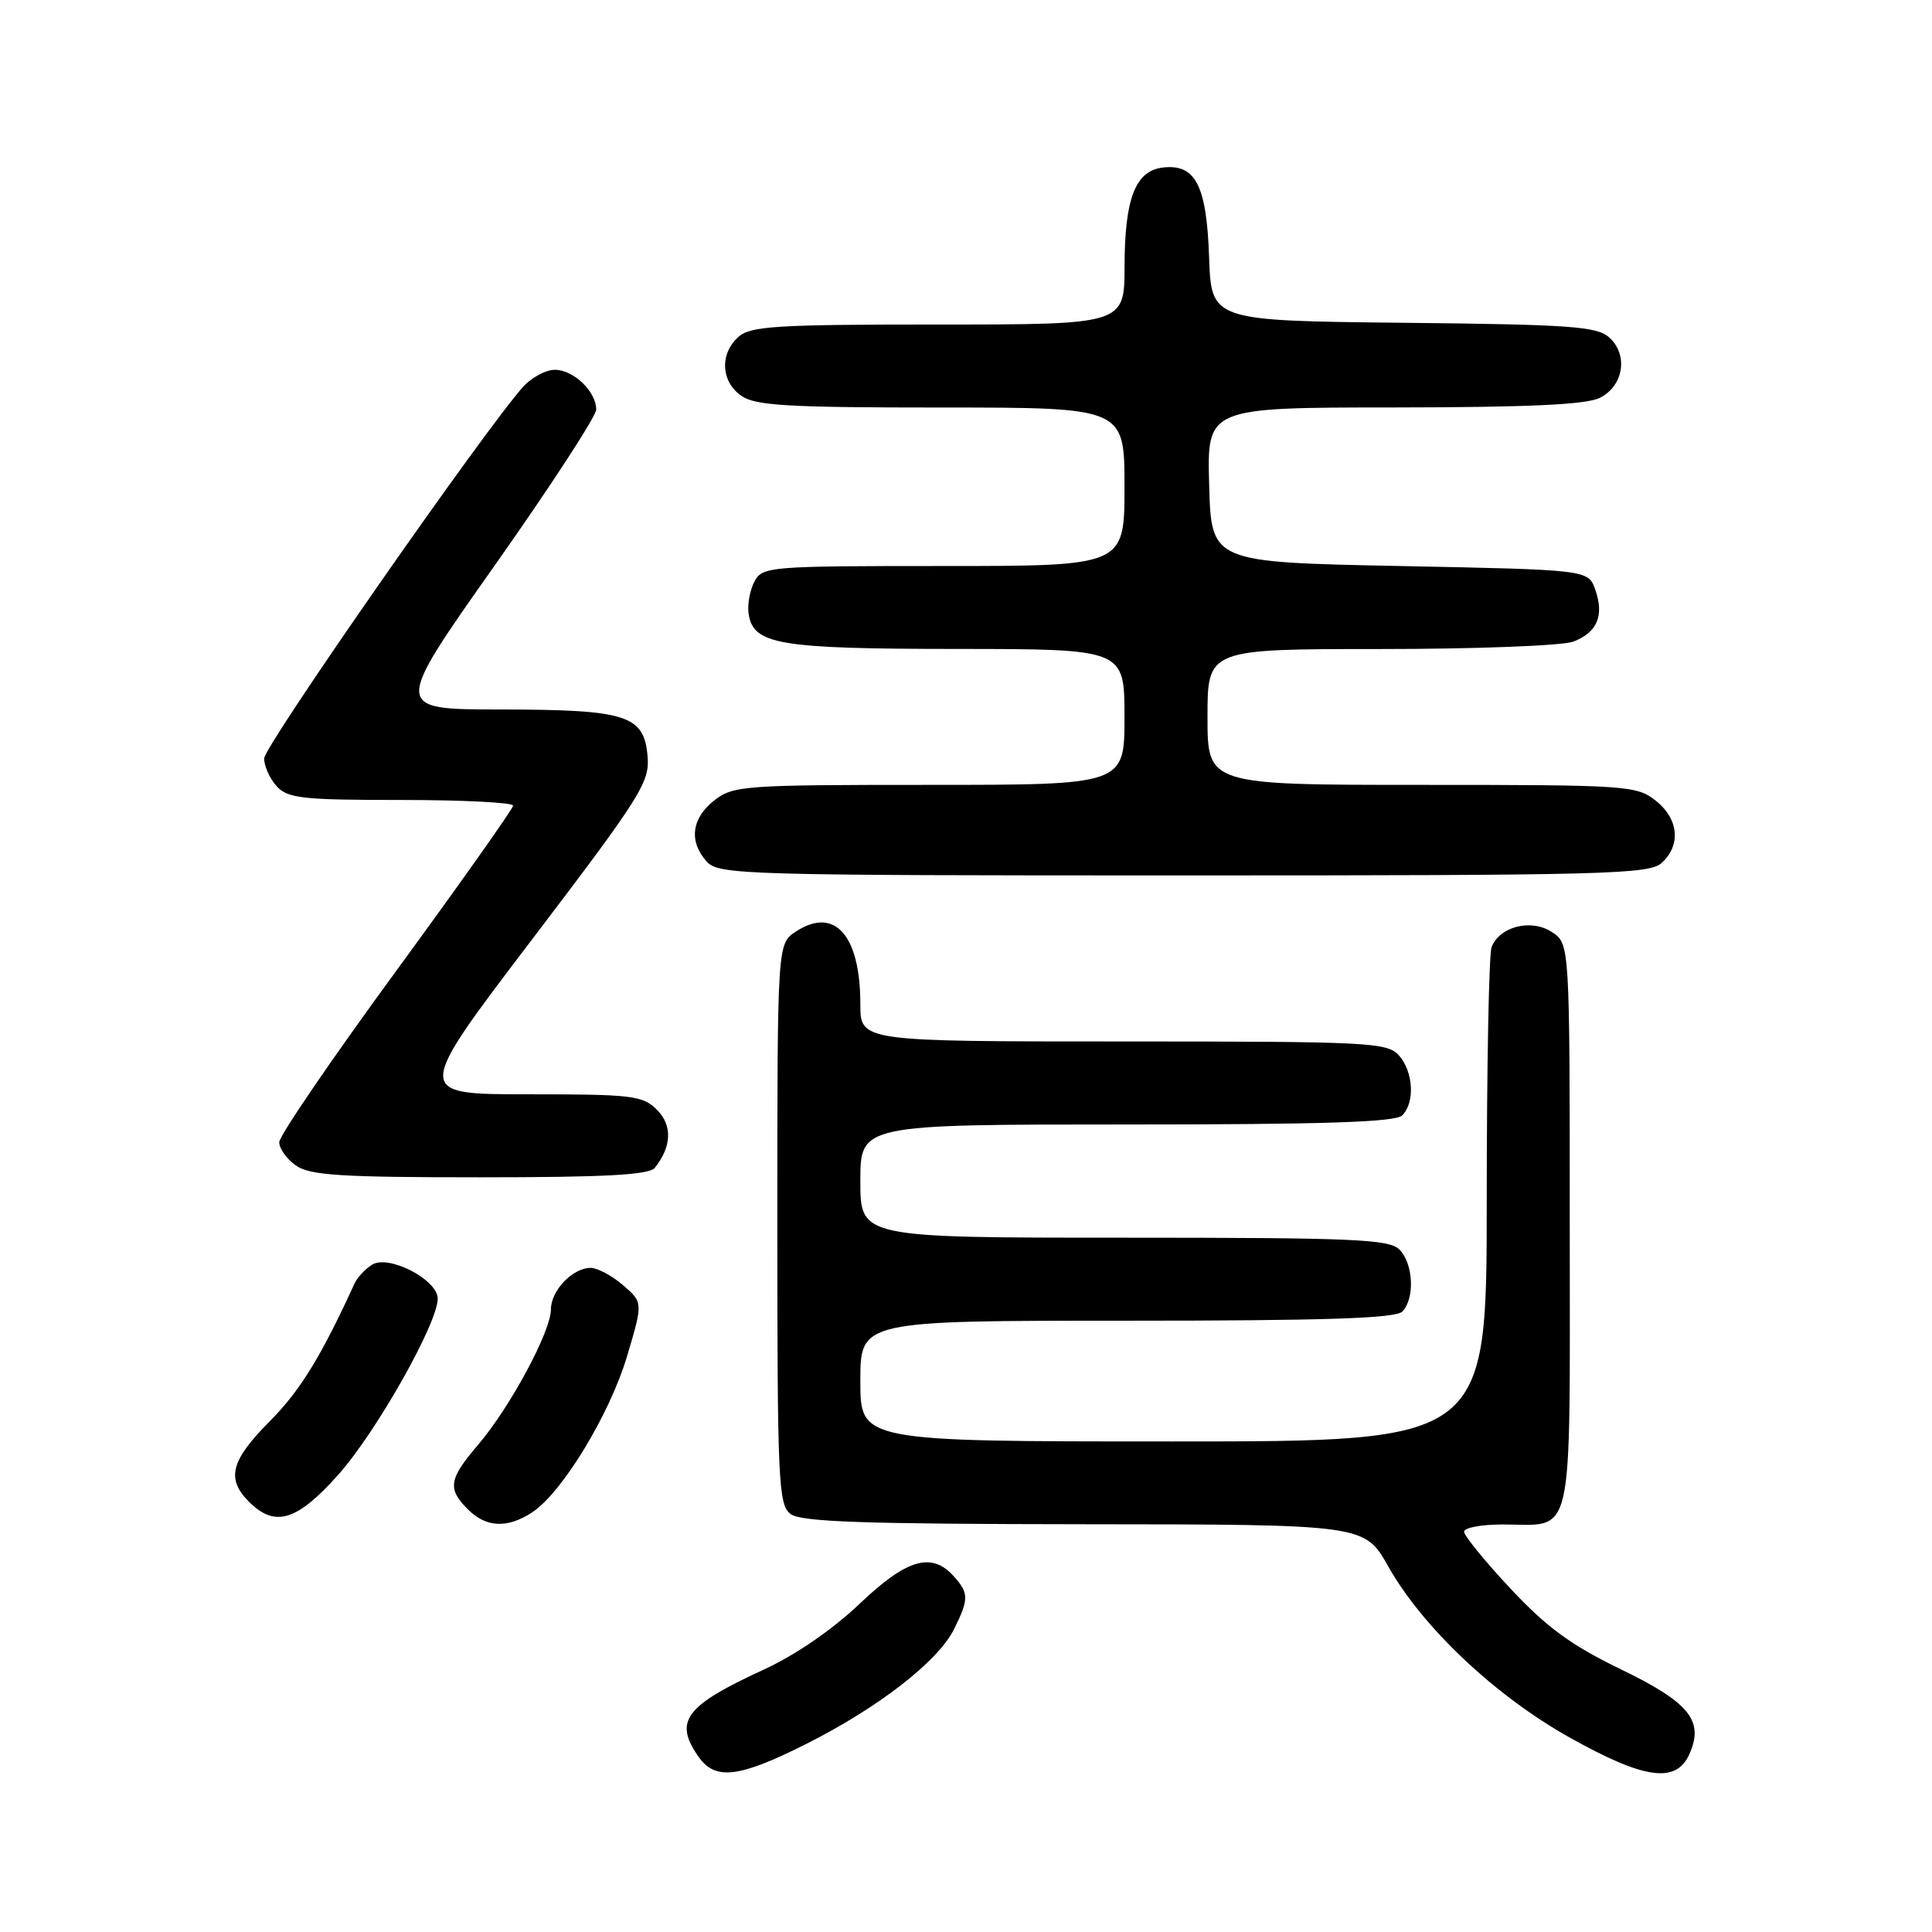 <?xml version="1.0" encoding="UTF-8" standalone="no"?>
<!DOCTYPE svg PUBLIC "-//W3C//DTD SVG 1.1//EN" "http://www.w3.org/Graphics/SVG/1.1/DTD/svg11.dtd" >
<svg xmlns="http://www.w3.org/2000/svg" xmlns:xlink="http://www.w3.org/1999/xlink" version="1.1" viewBox="0 0 256 256">
 <g >
 <path fill="currentColor"
d=" M 106.81 231.09 C 116.38 226.28 124.27 220.16 126.40 215.90 C 128.40 211.88 128.40 211.10 126.35 208.83 C 123.42 205.60 120.13 206.58 113.88 212.53 C 110.36 215.89 105.40 219.30 101.29 221.19 C 90.76 226.03 89.24 228.04 92.56 232.78 C 94.77 235.94 97.91 235.57 106.81 231.09 Z  M 223.82 232.50 C 225.85 228.03 223.91 225.61 214.73 221.17 C 208.18 218.00 204.96 215.64 200.16 210.51 C 196.77 206.89 194.00 203.49 194.00 202.96 C 194.00 202.43 196.28 202.00 199.07 202.00 C 208.71 202.00 208.00 205.12 208.00 162.49 C 208.00 125.05 208.00 125.05 205.63 123.50 C 202.90 121.70 198.69 122.76 197.64 125.51 C 197.29 126.42 197.00 141.53 197.00 159.08 C 197.00 191.00 197.00 191.00 155.50 191.00 C 114.00 191.00 114.00 191.00 114.00 183.00 C 114.00 175.00 114.00 175.00 149.30 175.00 C 175.42 175.00 184.91 174.69 185.80 173.80 C 187.50 172.10 187.29 167.43 185.43 165.57 C 184.06 164.20 179.35 164.00 148.93 164.00 C 114.00 164.00 114.00 164.00 114.00 156.50 C 114.00 149.00 114.00 149.00 149.30 149.00 C 175.42 149.00 184.91 148.69 185.80 147.80 C 187.52 146.08 187.28 141.97 185.35 139.83 C 183.80 138.12 181.33 138.00 148.85 138.00 C 114.00 138.00 114.00 138.00 114.00 133.07 C 114.00 123.90 110.60 120.07 105.45 123.44 C 103.00 125.05 103.00 125.05 103.00 162.16 C 103.00 196.34 103.14 199.38 104.75 200.61 C 106.13 201.66 114.34 201.94 143.65 201.97 C 180.81 202.00 180.81 202.00 183.95 207.56 C 188.51 215.64 198.13 224.72 208.02 230.25 C 217.84 235.75 222.06 236.35 223.82 232.50 Z  M 70.52 200.39 C 74.48 197.80 80.80 187.39 83.09 179.70 C 85.21 172.58 85.21 172.58 82.55 170.29 C 81.09 169.03 79.16 168.00 78.27 168.00 C 75.87 168.00 73.00 171.00 73.00 173.51 C 73.00 176.42 67.58 186.49 63.36 191.43 C 59.46 195.99 59.26 197.26 62.00 200.00 C 64.42 202.42 67.23 202.55 70.52 200.39 Z  M 44.83 195.40 C 49.86 189.76 58.00 175.34 58.00 172.08 C 58.00 169.56 51.49 166.20 49.30 167.58 C 48.38 168.16 47.34 169.28 46.98 170.07 C 42.55 179.75 39.77 184.27 35.77 188.30 C 30.56 193.54 29.94 195.94 33.00 199.00 C 36.44 202.44 39.35 201.55 44.83 195.40 Z  M 86.76 154.75 C 89.01 151.93 89.12 149.12 87.05 147.05 C 85.16 145.16 83.79 145.00 69.95 145.00 C 54.89 145.00 54.89 145.00 70.50 124.48 C 84.91 105.54 86.09 103.67 85.81 100.25 C 85.35 94.75 83.10 94.03 66.29 94.01 C 52.09 94.00 52.09 94.00 65.54 74.94 C 72.94 64.45 79.00 55.15 79.00 54.27 C 79.00 51.88 76.00 49.00 73.52 49.00 C 72.33 49.00 70.44 50.01 69.32 51.25 C 64.26 56.87 35.00 98.85 35.00 100.50 C 35.00 101.51 35.74 103.17 36.65 104.17 C 38.12 105.79 40.04 106.00 53.15 106.00 C 61.32 106.00 67.99 106.34 67.99 106.75 C 67.98 107.16 61.01 117.02 52.49 128.66 C 43.97 140.30 37.00 150.51 37.00 151.35 C 37.00 152.20 38.00 153.59 39.22 154.44 C 41.07 155.74 45.17 156.00 63.60 156.00 C 80.12 156.00 86.01 155.68 86.76 154.75 Z  M 220.17 114.35 C 222.78 111.99 222.44 108.49 219.37 106.07 C 216.84 104.09 215.55 104.00 188.37 104.00 C 160.00 104.00 160.00 104.00 160.00 95.00 C 160.00 86.00 160.00 86.00 182.93 86.00 C 195.57 86.00 207.03 85.56 208.46 85.02 C 211.65 83.80 212.59 81.58 211.38 78.13 C 210.45 75.50 210.45 75.50 185.48 75.00 C 160.50 74.50 160.50 74.50 160.22 64.25 C 159.93 54.00 159.93 54.00 184.72 53.99 C 202.61 53.97 210.19 53.62 212.00 52.71 C 215.14 51.13 215.78 47.02 213.24 44.72 C 211.62 43.25 208.12 43.00 185.94 42.77 C 160.50 42.50 160.50 42.50 160.21 34.03 C 159.88 24.54 158.40 21.69 154.08 22.20 C 150.45 22.63 149.03 26.29 149.01 35.25 C 149.00 43.00 149.00 43.00 124.33 43.00 C 102.78 43.00 99.43 43.21 97.83 44.65 C 95.34 46.91 95.53 50.56 98.22 52.44 C 100.09 53.75 104.37 54.00 124.72 54.00 C 149.00 54.00 149.00 54.00 149.00 64.50 C 149.00 75.00 149.00 75.00 125.04 75.00 C 101.89 75.00 101.03 75.07 99.97 77.05 C 99.37 78.18 99.02 80.08 99.19 81.28 C 99.78 85.41 103.06 85.97 126.75 85.99 C 149.00 86.00 149.00 86.00 149.00 95.00 C 149.00 104.00 149.00 104.00 123.13 104.00 C 98.48 104.00 97.15 104.10 94.63 106.07 C 91.62 108.44 91.25 111.52 93.65 114.17 C 95.22 115.91 98.50 116.00 156.83 116.00 C 212.66 116.00 218.51 115.85 220.17 114.35 Z "/>
</g>
</svg>